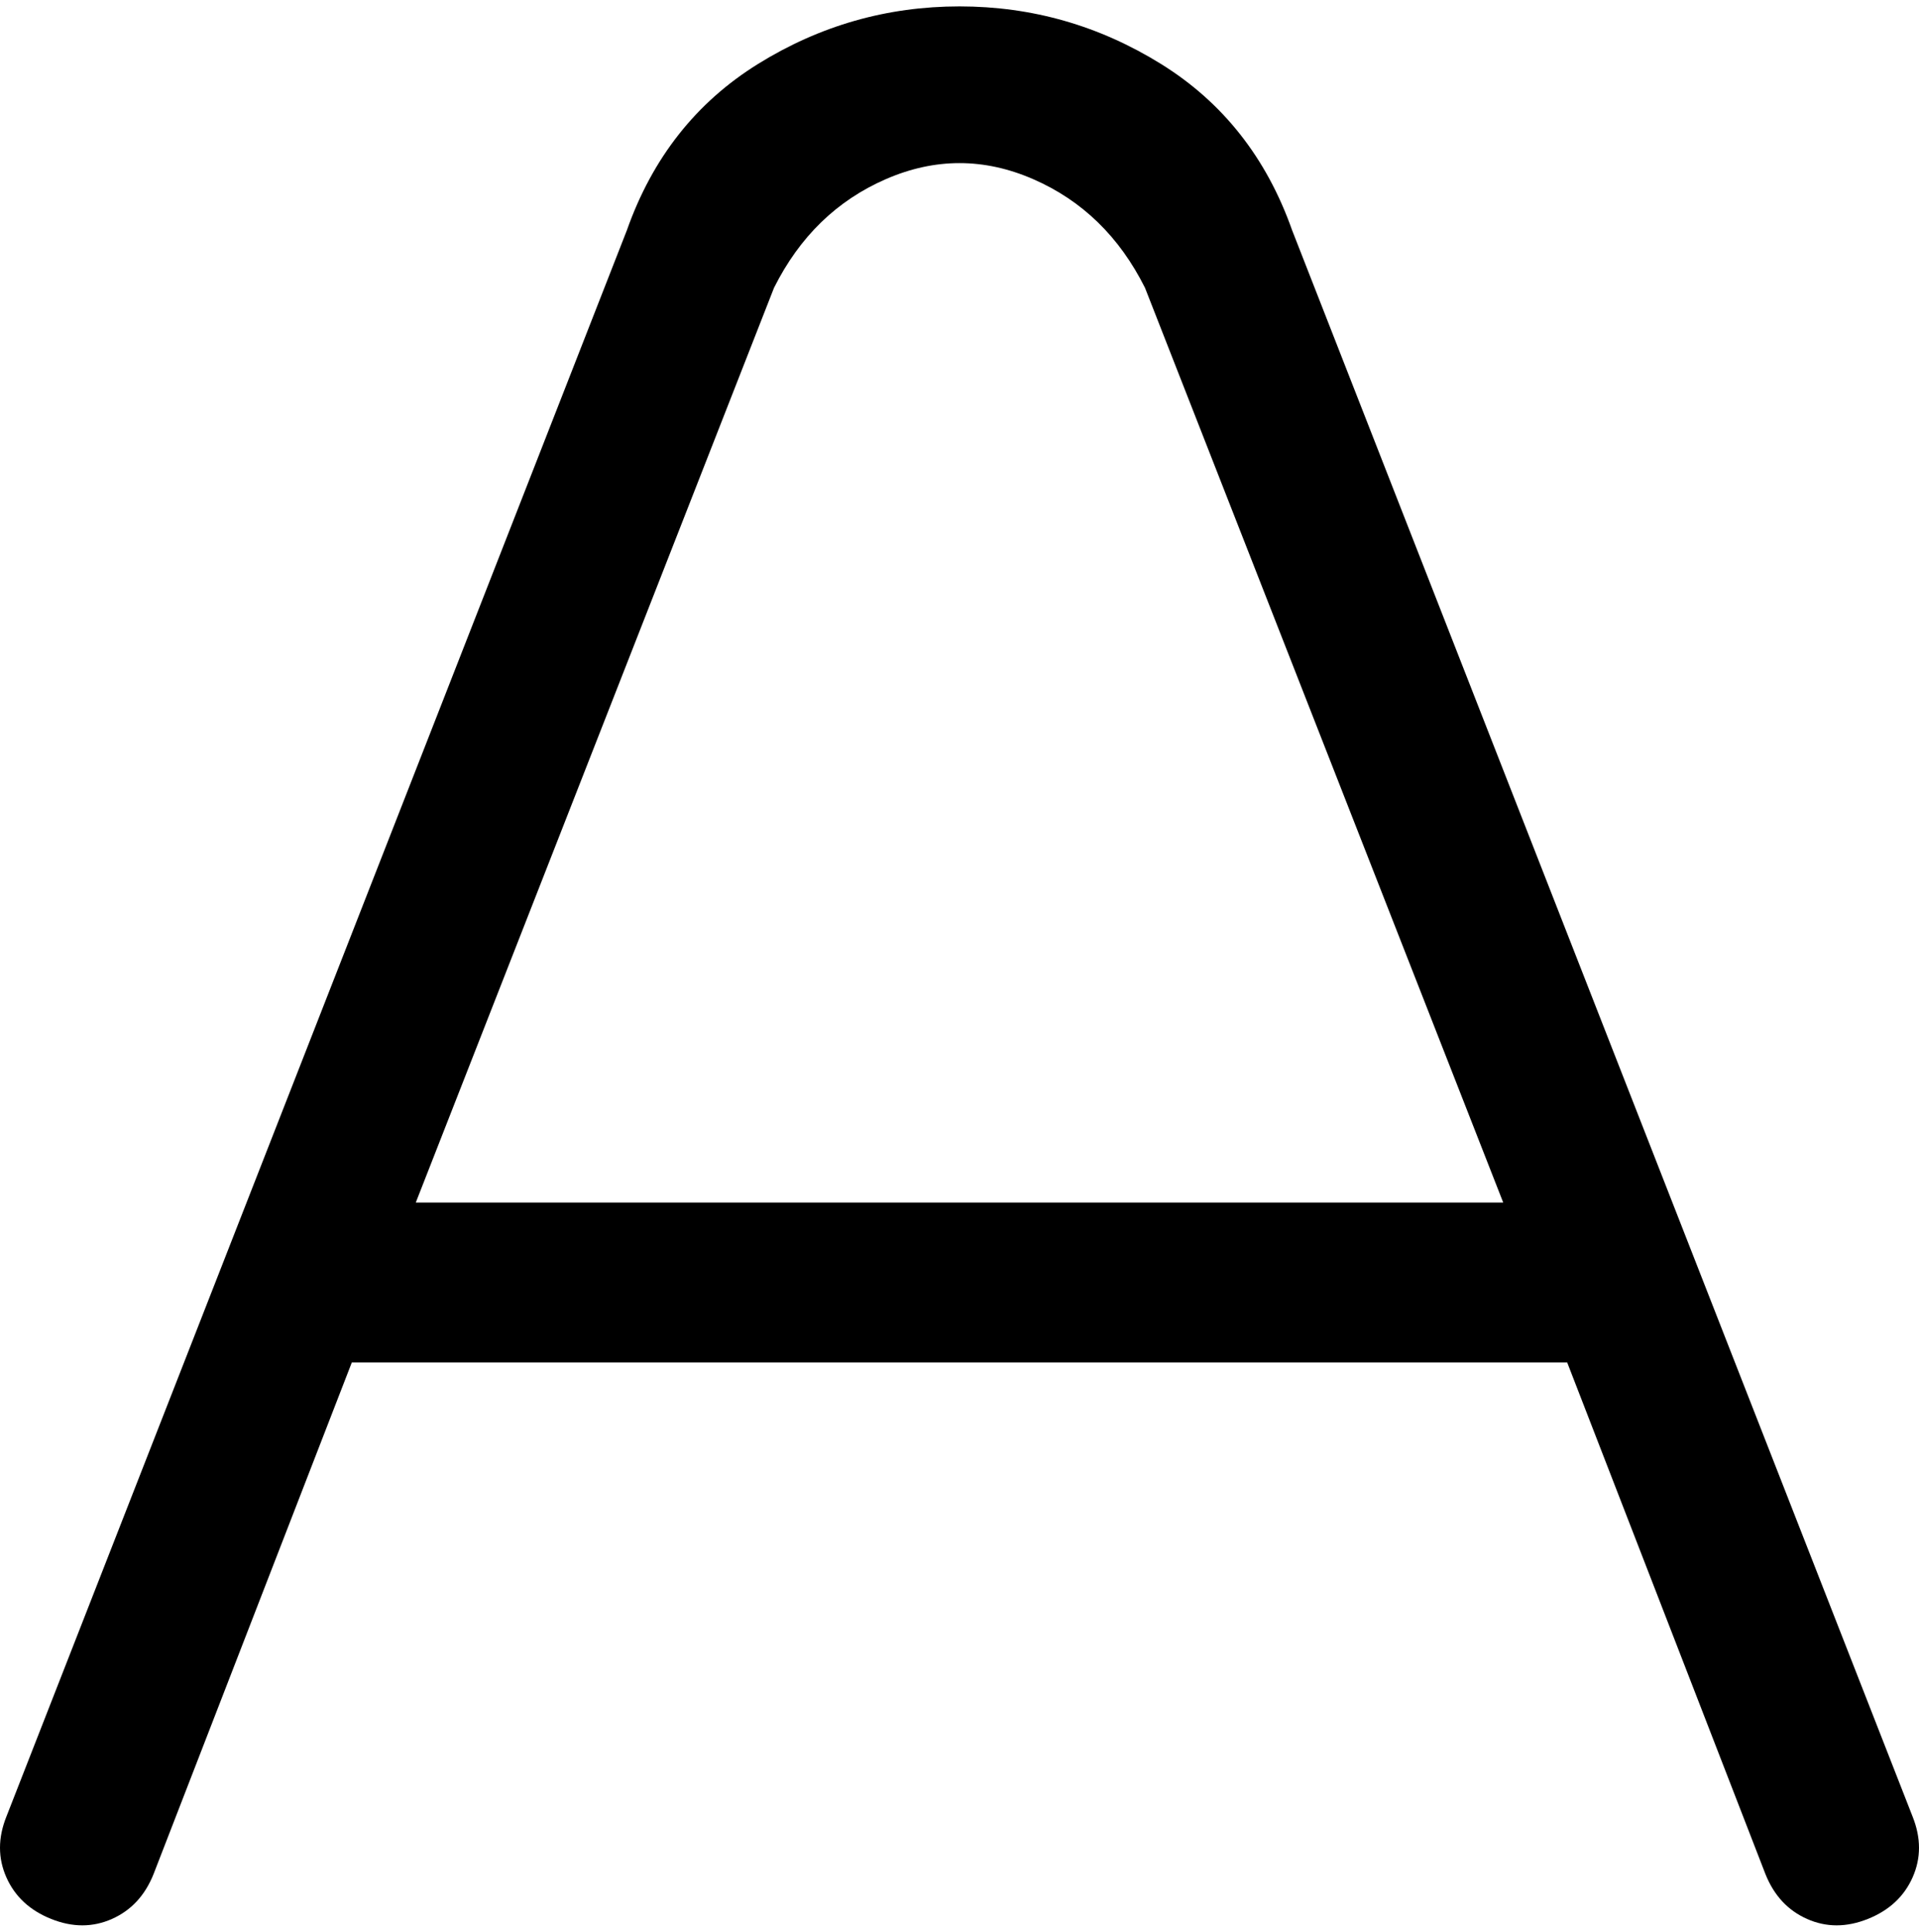 <svg viewBox="0 0 300 302.001" xmlns="http://www.w3.org/2000/svg"><path d="M299 284L202 36q-6-17-20.5-26T150 1q-17 0-31.5 9T98 36L1 284q-2 5 0 9.5t7 6.5q5 2 9.5 0t6.5-7l31-80h190l31 80q2 5 6.5 7t9.5 0q5-2 7-6.5t0-9.5zM65 188l56-143q6-12 17.5-17t23 0Q173 33 179 45l56 143H65z"/></svg>